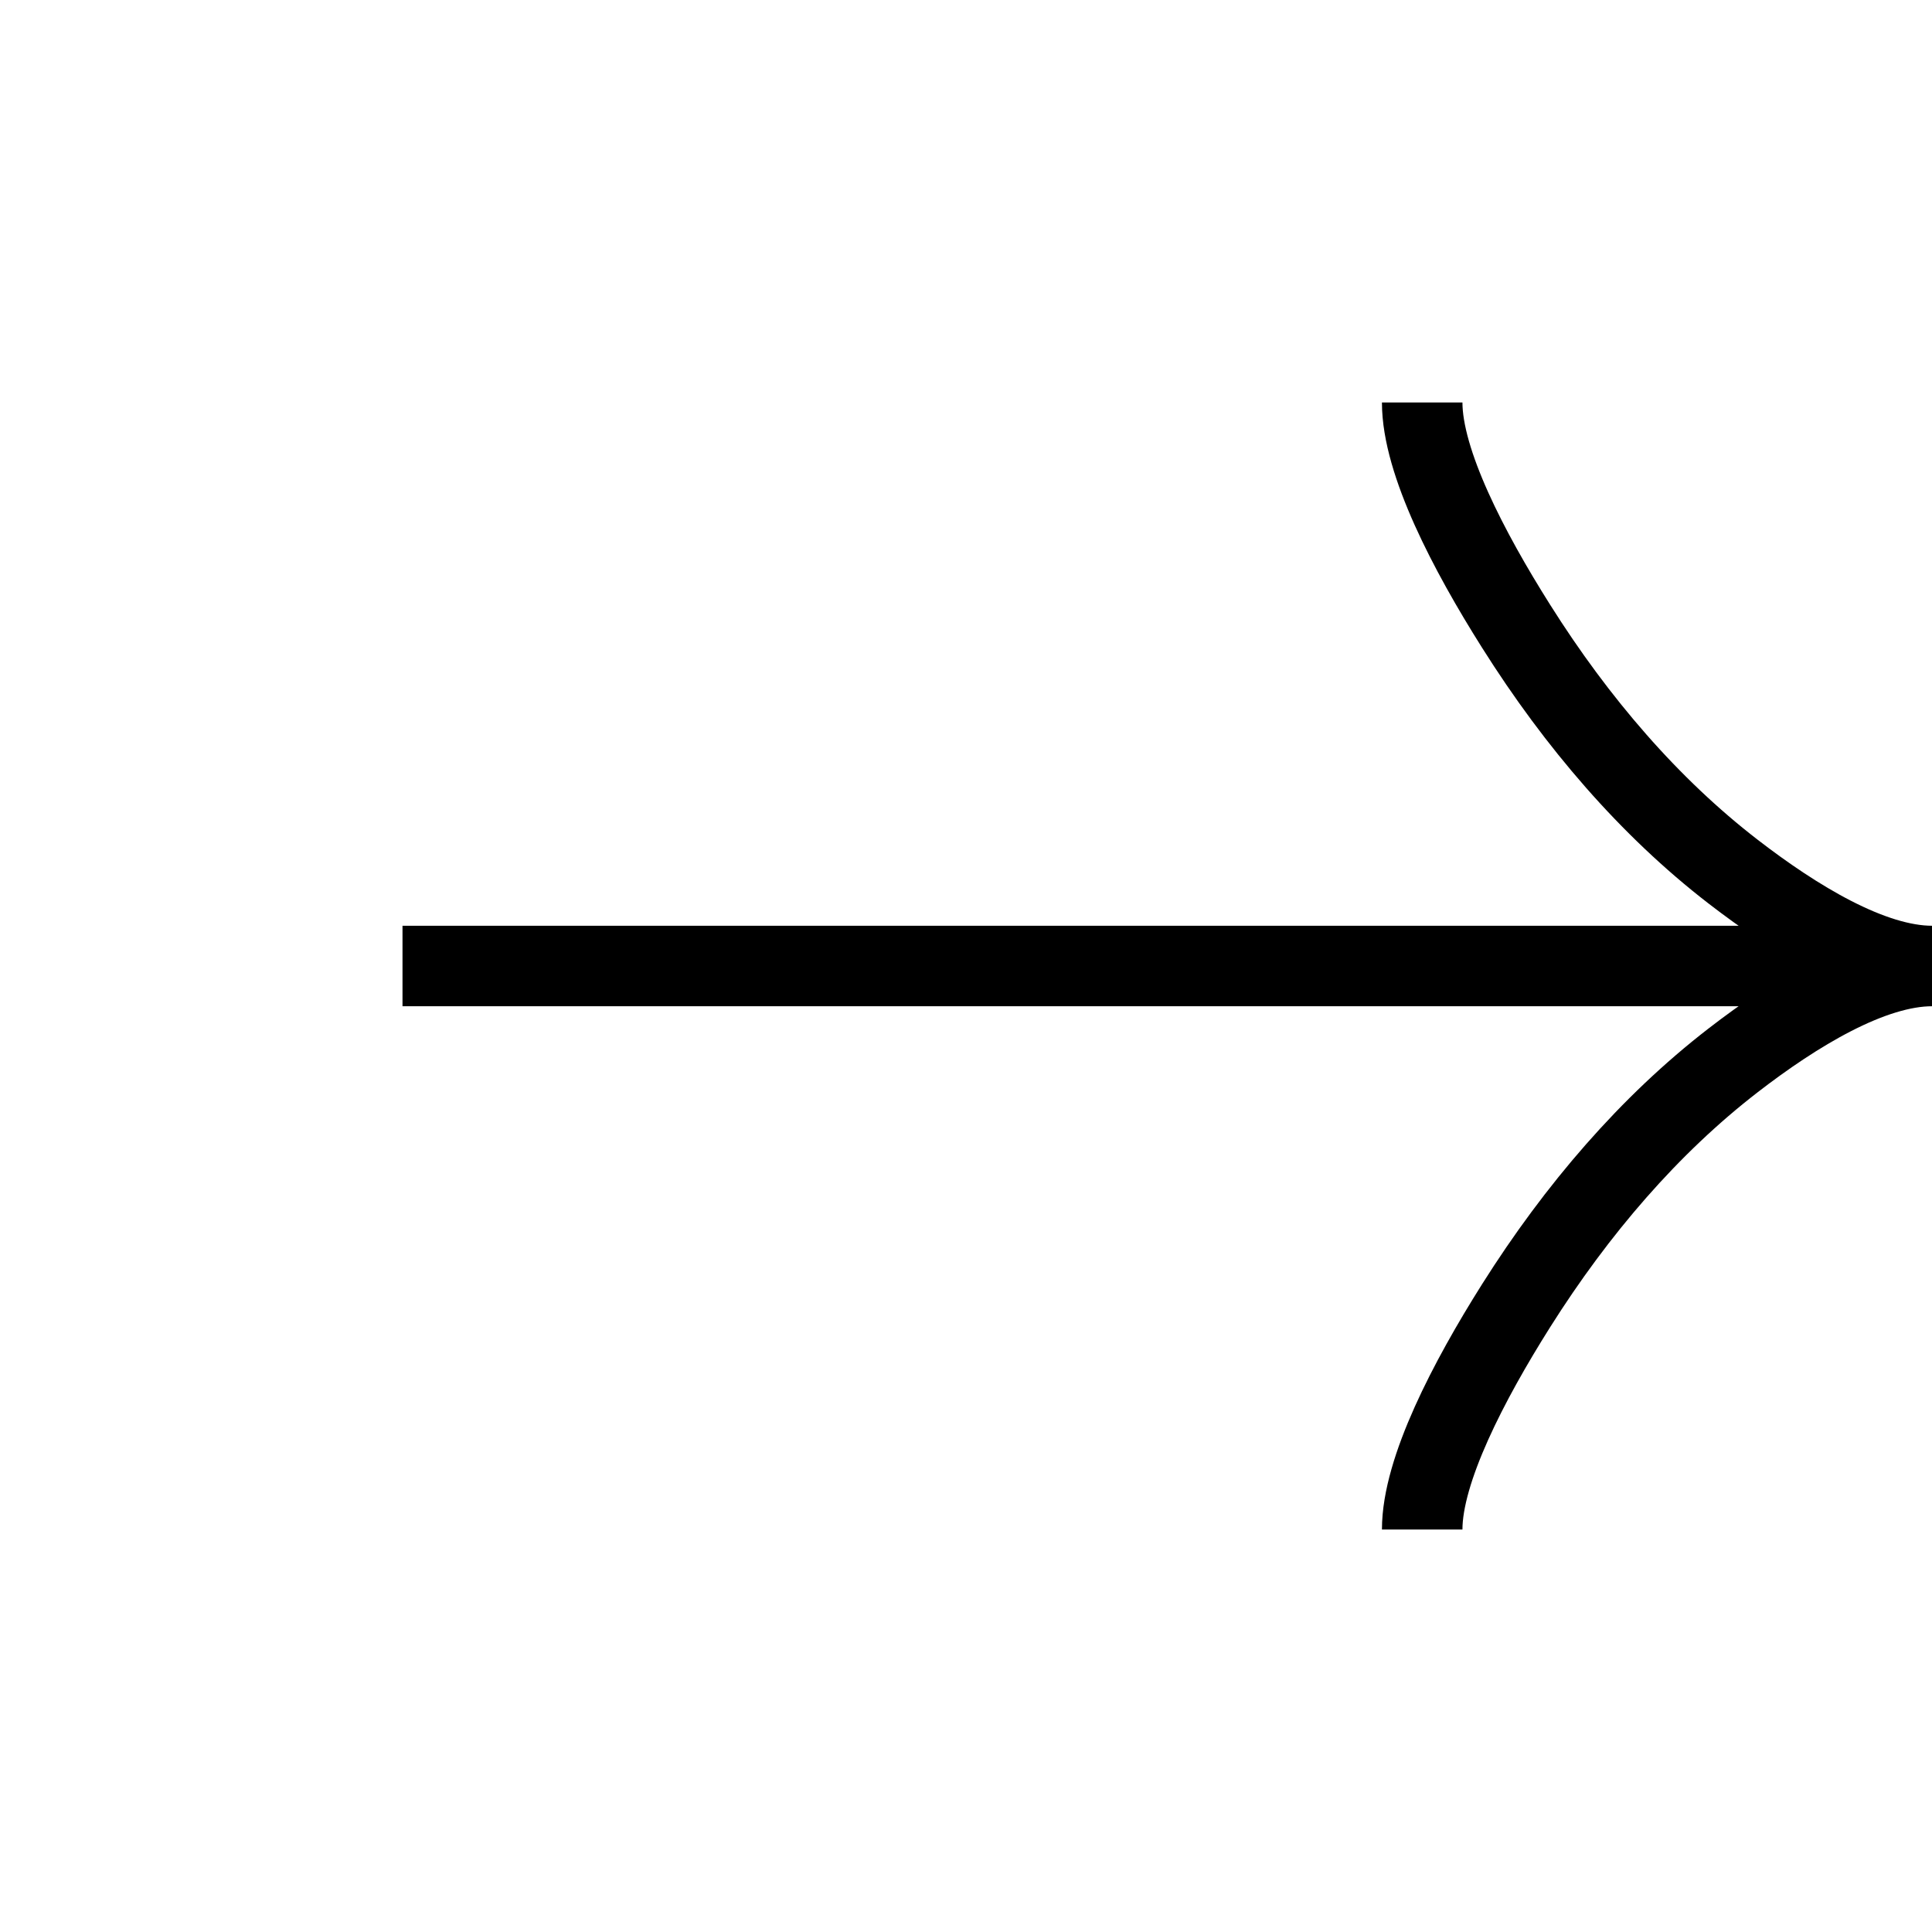 <svg width="24" height="24" viewBox="0 0 24 24" fill="none" xmlns="http://www.w3.org/2000/svg">
<path d="M17.667 5C17.667 5.742 18.247 6.85 18.834 7.78C19.59 8.98 20.492 10.027 21.527 10.826C22.303 11.425 23.243 12 24 12M24 12C23.243 12 22.302 12.575 21.527 13.174C20.492 13.974 19.59 15.021 18.834 16.219C18.247 17.15 17.667 18.26 17.667 19M24 12L5 12" stroke="black"/>
</svg>
